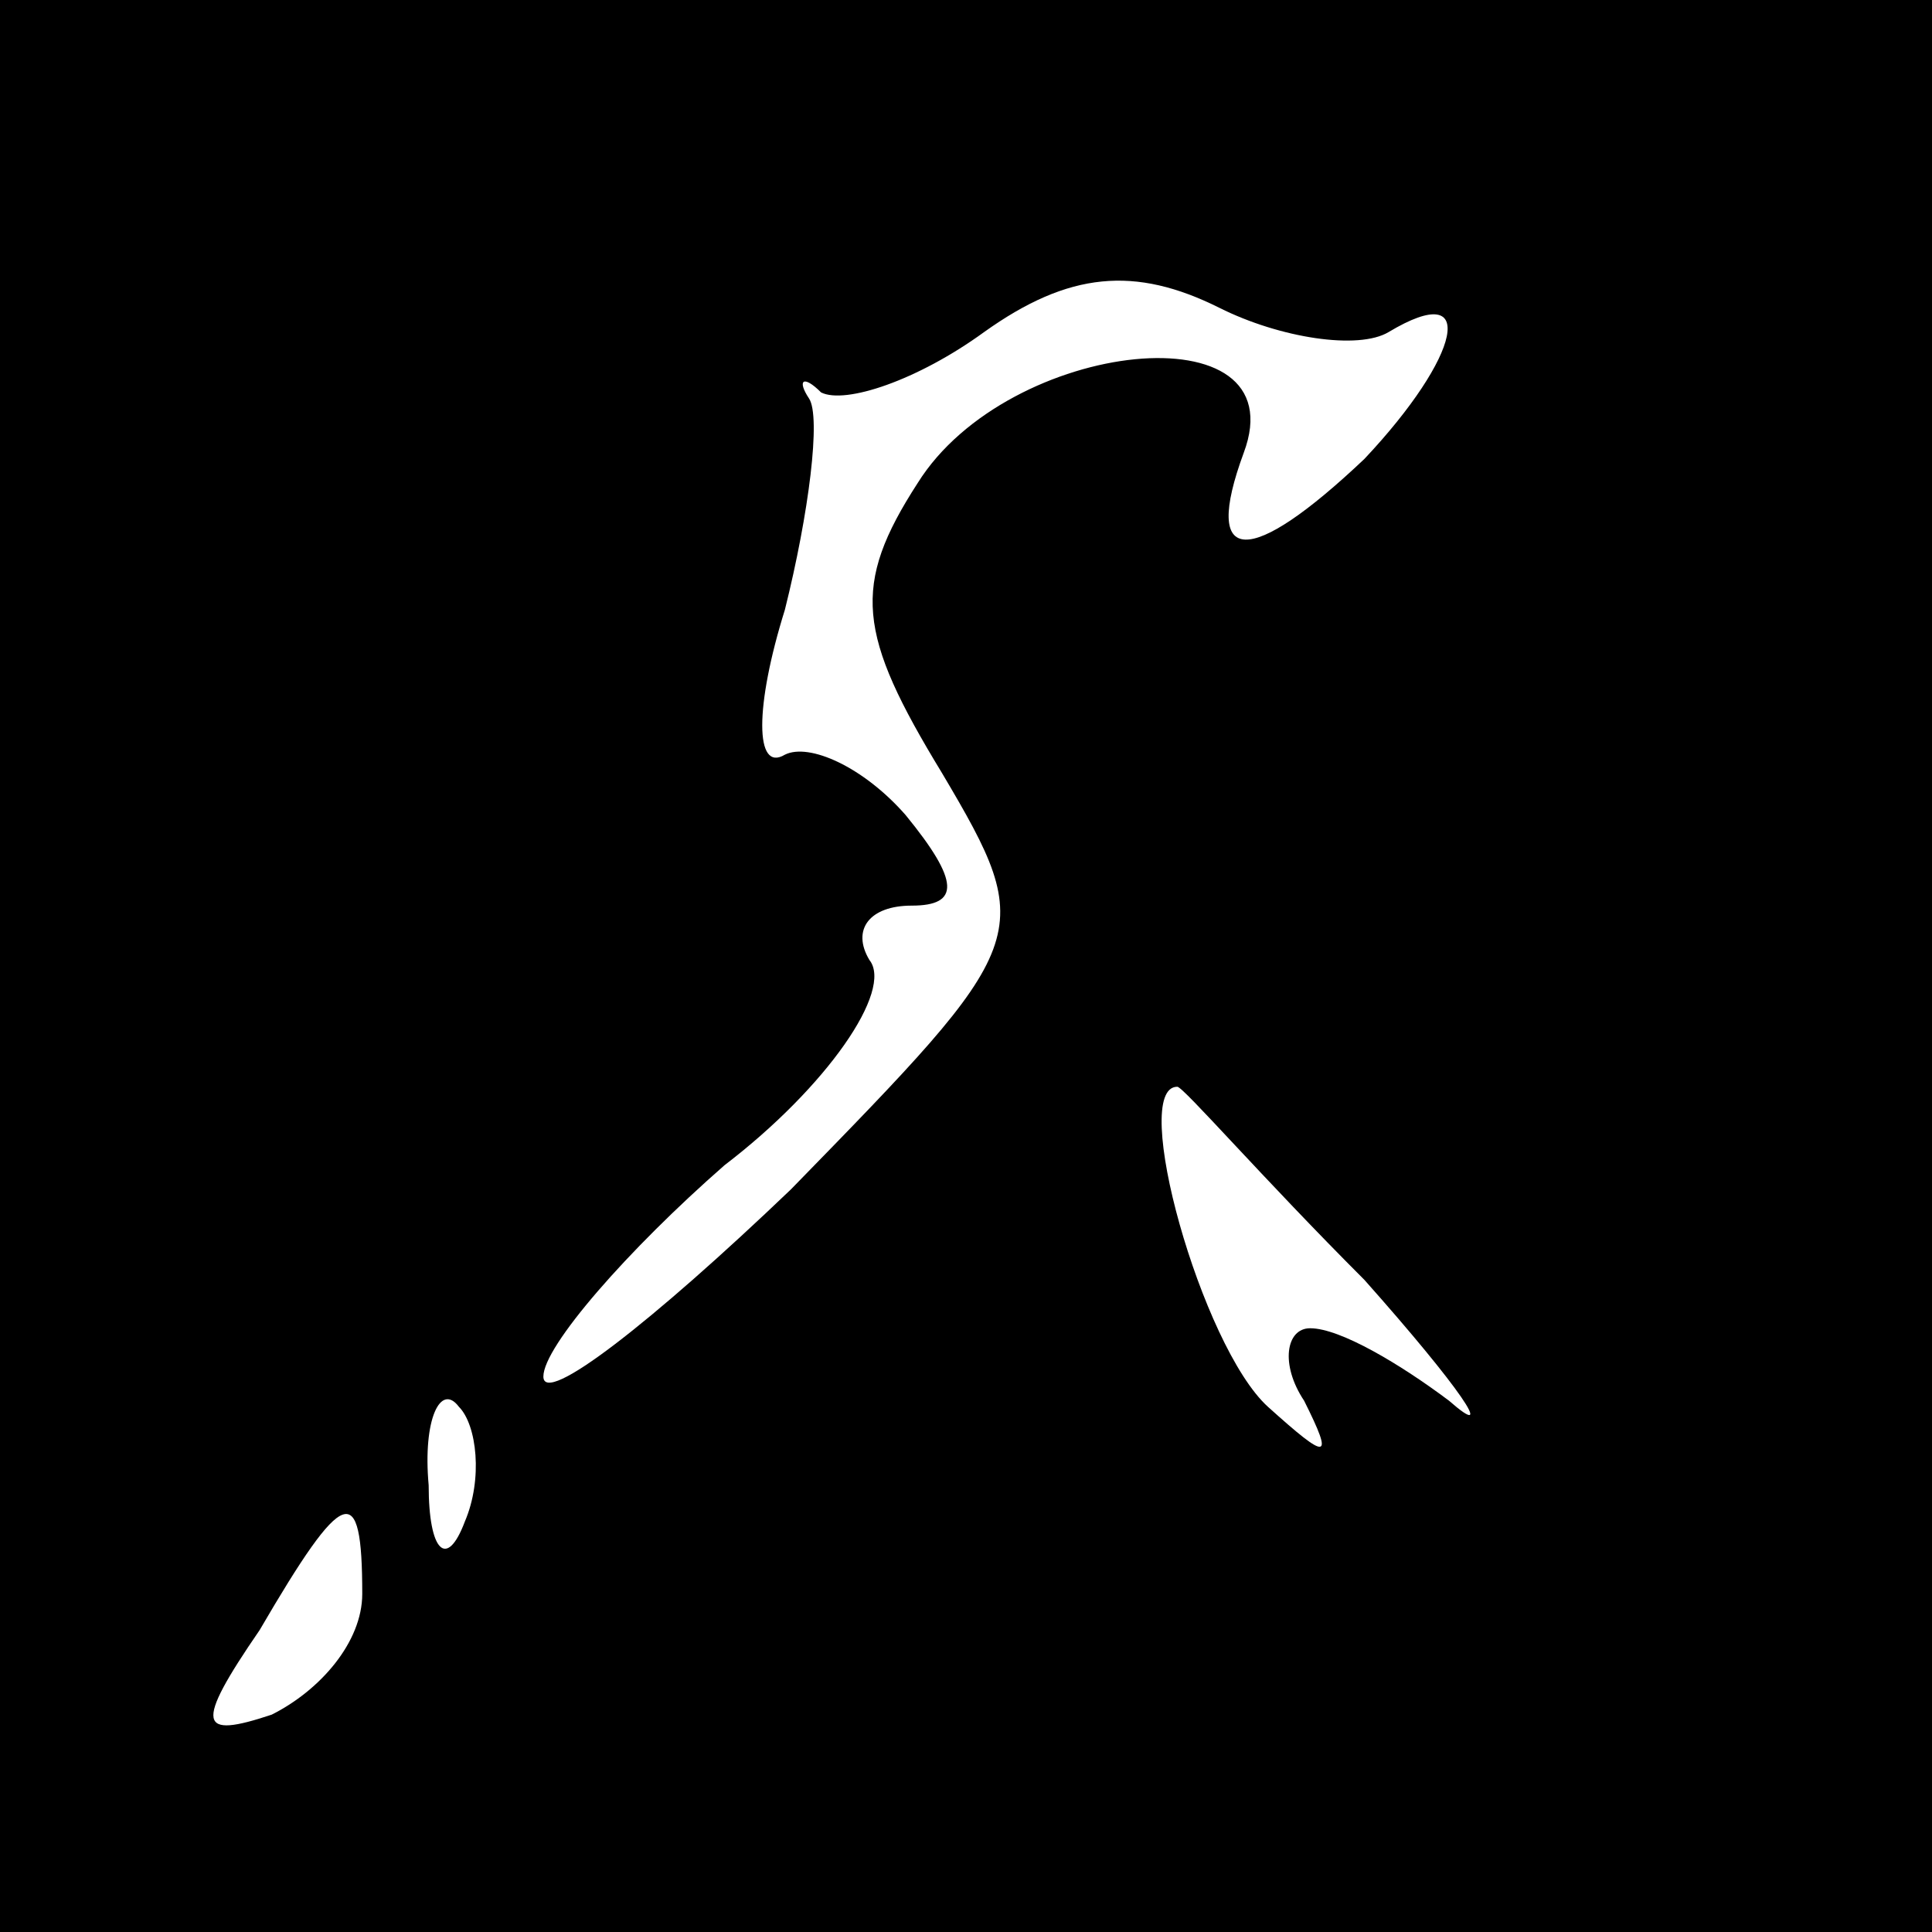 <?xml version="1.0" standalone="no"?>
<!DOCTYPE svg PUBLIC "-//W3C//DTD SVG 20010904//EN"
 "http://www.w3.org/TR/2001/REC-SVG-20010904/DTD/svg10.dtd">
<svg version="1.0" xmlns="http://www.w3.org/2000/svg"
 width="32pt" height="32pt" viewBox="0 0 32 32"
 preserveAspectRatio="xMidYMid meet">
<rect x="0" y="0" width="32" height="32" fill="#808080" stroke="none"/>
<g transform="translate(0,32) scale(0.1,-0.1)"
fill="#000000" stroke="none">
<path fill="#000000" stroke="none" d="M0 160 l0 -160 160 0 160 0 0 160 0
160 -160 0 -160 0 0 -160z"/>
<path fill="#ffffff" stroke="none" d="M230 265 c15 9 12 -4 -4 -21 -19 -18
-27 -18 -20 1 9 24 -39 19 -54 -5 -11 -17 -10 -25 4 -48 16 -27 15 -28 -25
-69 -23 -22 -41 -36 -41 -31 0 5 14 21 30 35 17 13 28 29 24 34 -3 5 0 9 7 9
8 0 8 4 -1 15 -7 8 -16 12 -20 10 -5 -3 -5 8 0 24 4 16 6 32 4 35 -2 3 -1 4 2
1 4 -2 16 2 27 10 14 10 25 11 39 4 10 -5 23 -7 28 -4z"/>
<path fill="#ffffff" stroke="none" d="M226 108 c16 -18 22 -27 14 -20 -8 6
-18 12 -23 12 -4 0 -5 -6 -1 -12 5 -10 4 -10 -6 -1 -11 10 -23 53 -15 53 1 0
14 -15 31 -32z"/>
<path fill="#ffffff" stroke="none" d="M77 68 c-3 -8 -6 -5 -6 6 -1 11 2 17 5
13 3 -3 4 -12 1 -19z"/>
<path fill="#ffffff" stroke="none" d="M60 56 c0 -8 -7 -16 -15 -20 -12 -4
-13 -2 -2 14 14 24 17 25 17 6z"/>
</g>
</svg>
